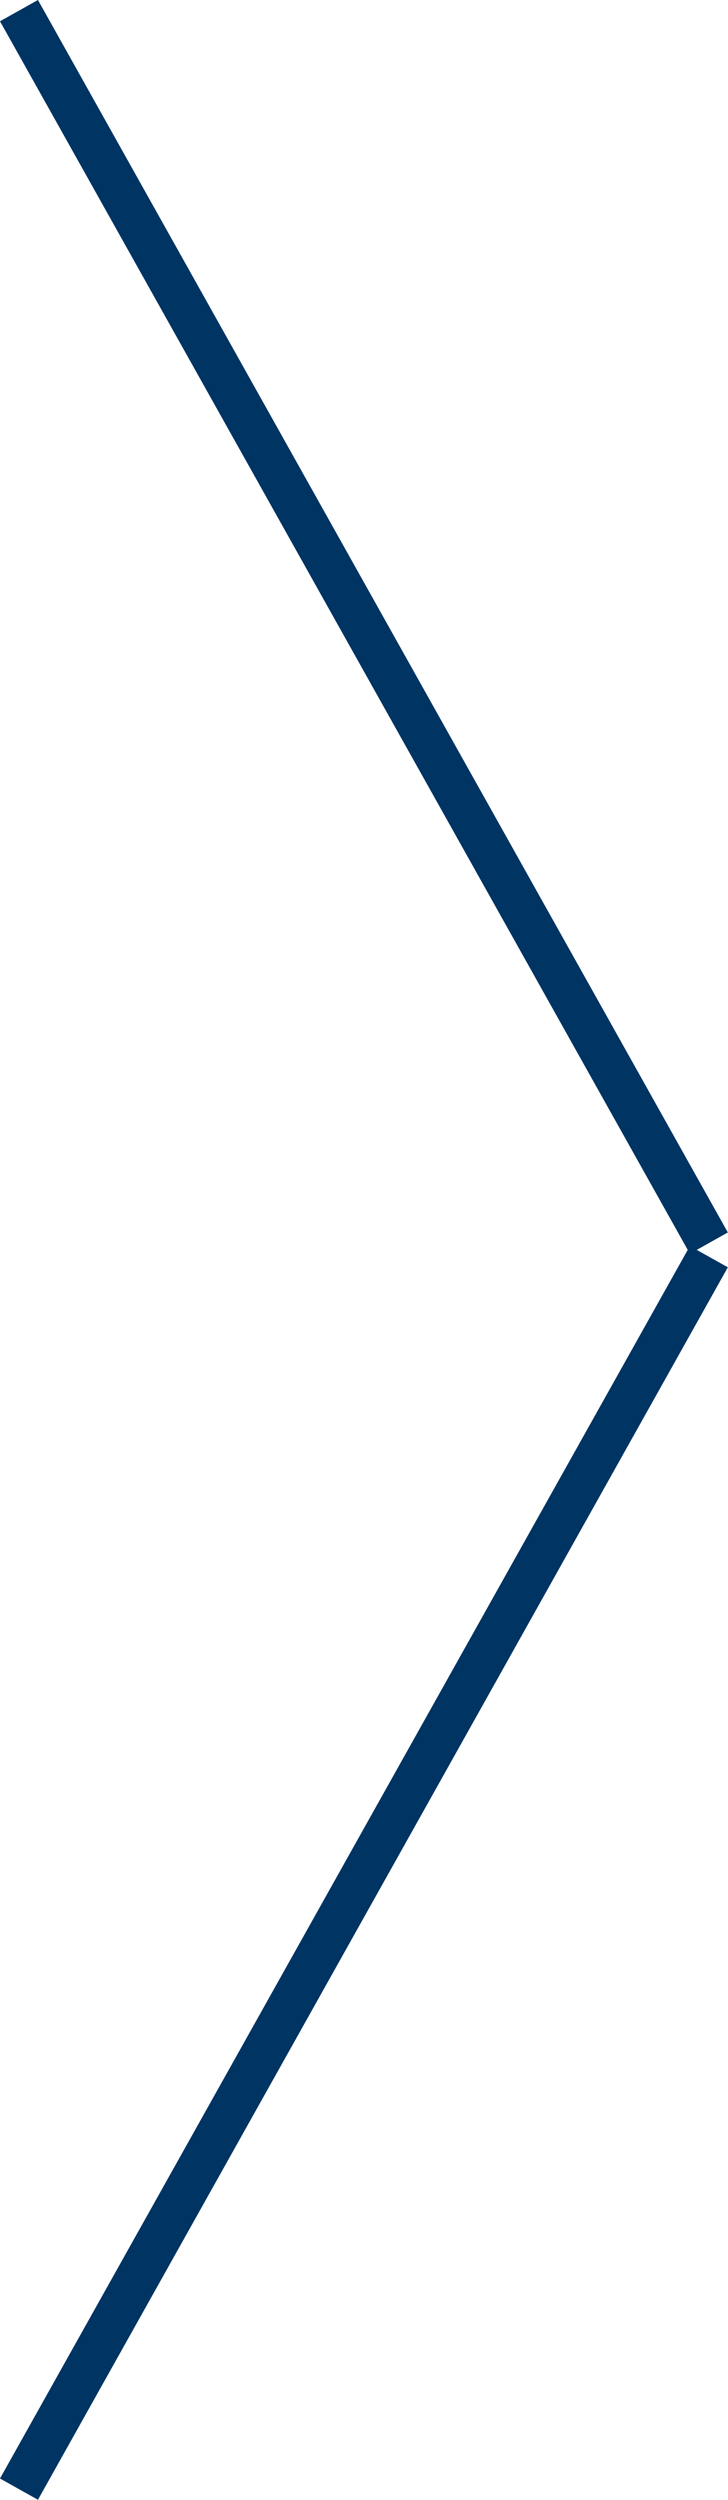 <svg xmlns="http://www.w3.org/2000/svg" width="4.183" height="14.359" viewBox="0 0 4.183 14.359">
  <g id="Group_255" data-name="Group 255" transform="translate(-460.593 -589.369)">
    <line id="Line_43" data-name="Line 43" y1="7.079" x2="3.964" transform="translate(460.702 596.587)" fill="none" stroke="#003463" stroke-miterlimit="10" stroke-width="0.25"/>
    <line id="Line_44" data-name="Line 44" x1="3.964" y1="7.079" transform="translate(460.702 589.43)" fill="none" stroke="#003463" stroke-miterlimit="10" stroke-width="0.25"/>
  </g>
</svg>
